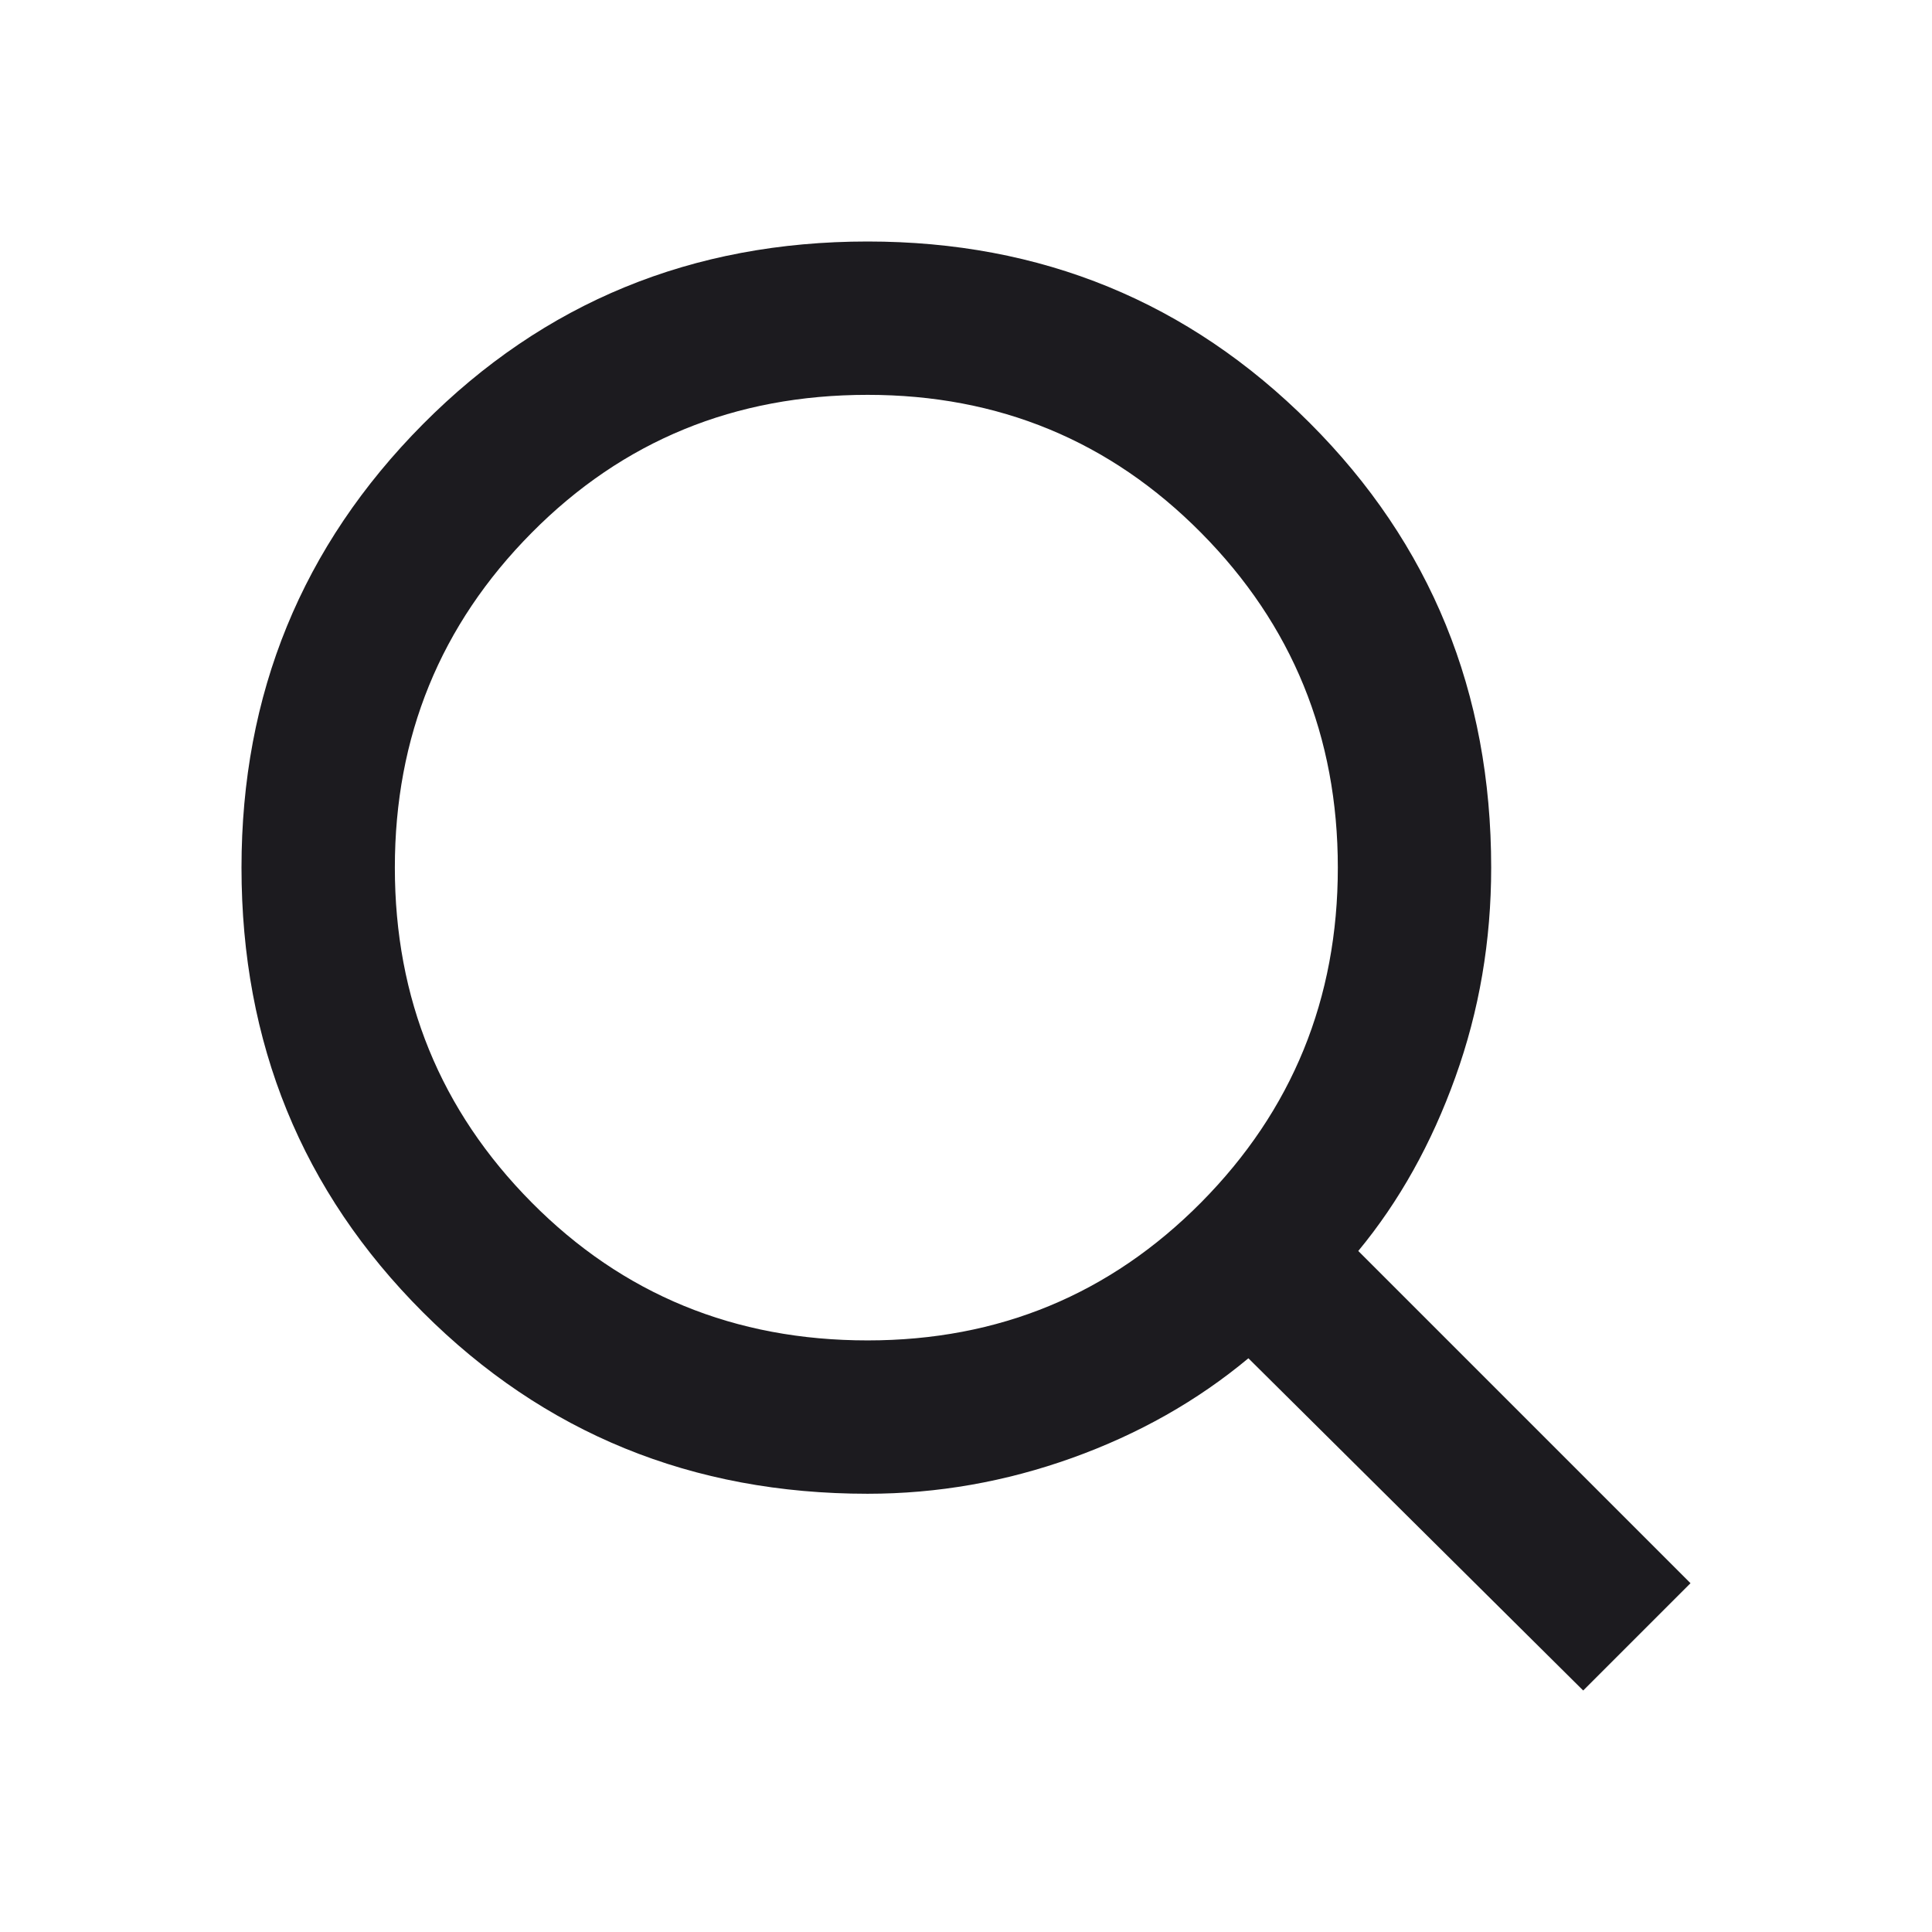 <svg width="24" height="24" viewBox="0 0 24 24" fill="none" xmlns="http://www.w3.org/2000/svg">
<mask id="mask0_51_89" style="mask-type:alpha" maskUnits="userSpaceOnUse" x="0" y="0" width="24" height="24">
<rect width="24" height="24" fill="#D9D9D9"/>
</mask>
<g mask="url(#mask0_51_89)">
<path d="M19.667 21L15.508 16.873C14.873 17.402 14.143 17.815 13.318 18.111C12.492 18.407 11.646 18.556 10.778 18.556C8.598 18.556 6.757 17.804 5.254 16.302C3.751 14.799 3 12.958 3 10.778C3 8.619 3.751 6.783 5.254 5.269C6.757 3.756 8.598 3 10.778 3C12.937 3 14.767 3.751 16.27 5.254C17.773 6.757 18.524 8.598 18.524 10.778C18.524 11.688 18.376 12.556 18.079 13.381C17.783 14.206 17.381 14.926 16.873 15.54L21 19.667L19.667 21ZM10.778 16.651C12.407 16.651 13.789 16.079 14.921 14.937C16.053 13.794 16.619 12.407 16.619 10.778C16.619 9.148 16.053 7.762 14.921 6.619C13.789 5.476 12.407 4.905 10.778 4.905C9.127 4.905 7.736 5.476 6.604 6.619C5.471 7.762 4.905 9.148 4.905 10.778C4.905 12.407 5.471 13.794 6.604 14.937C7.736 16.079 9.127 16.651 10.778 16.651Z" fill="#1C1B1F"/>
</g>
</svg>
